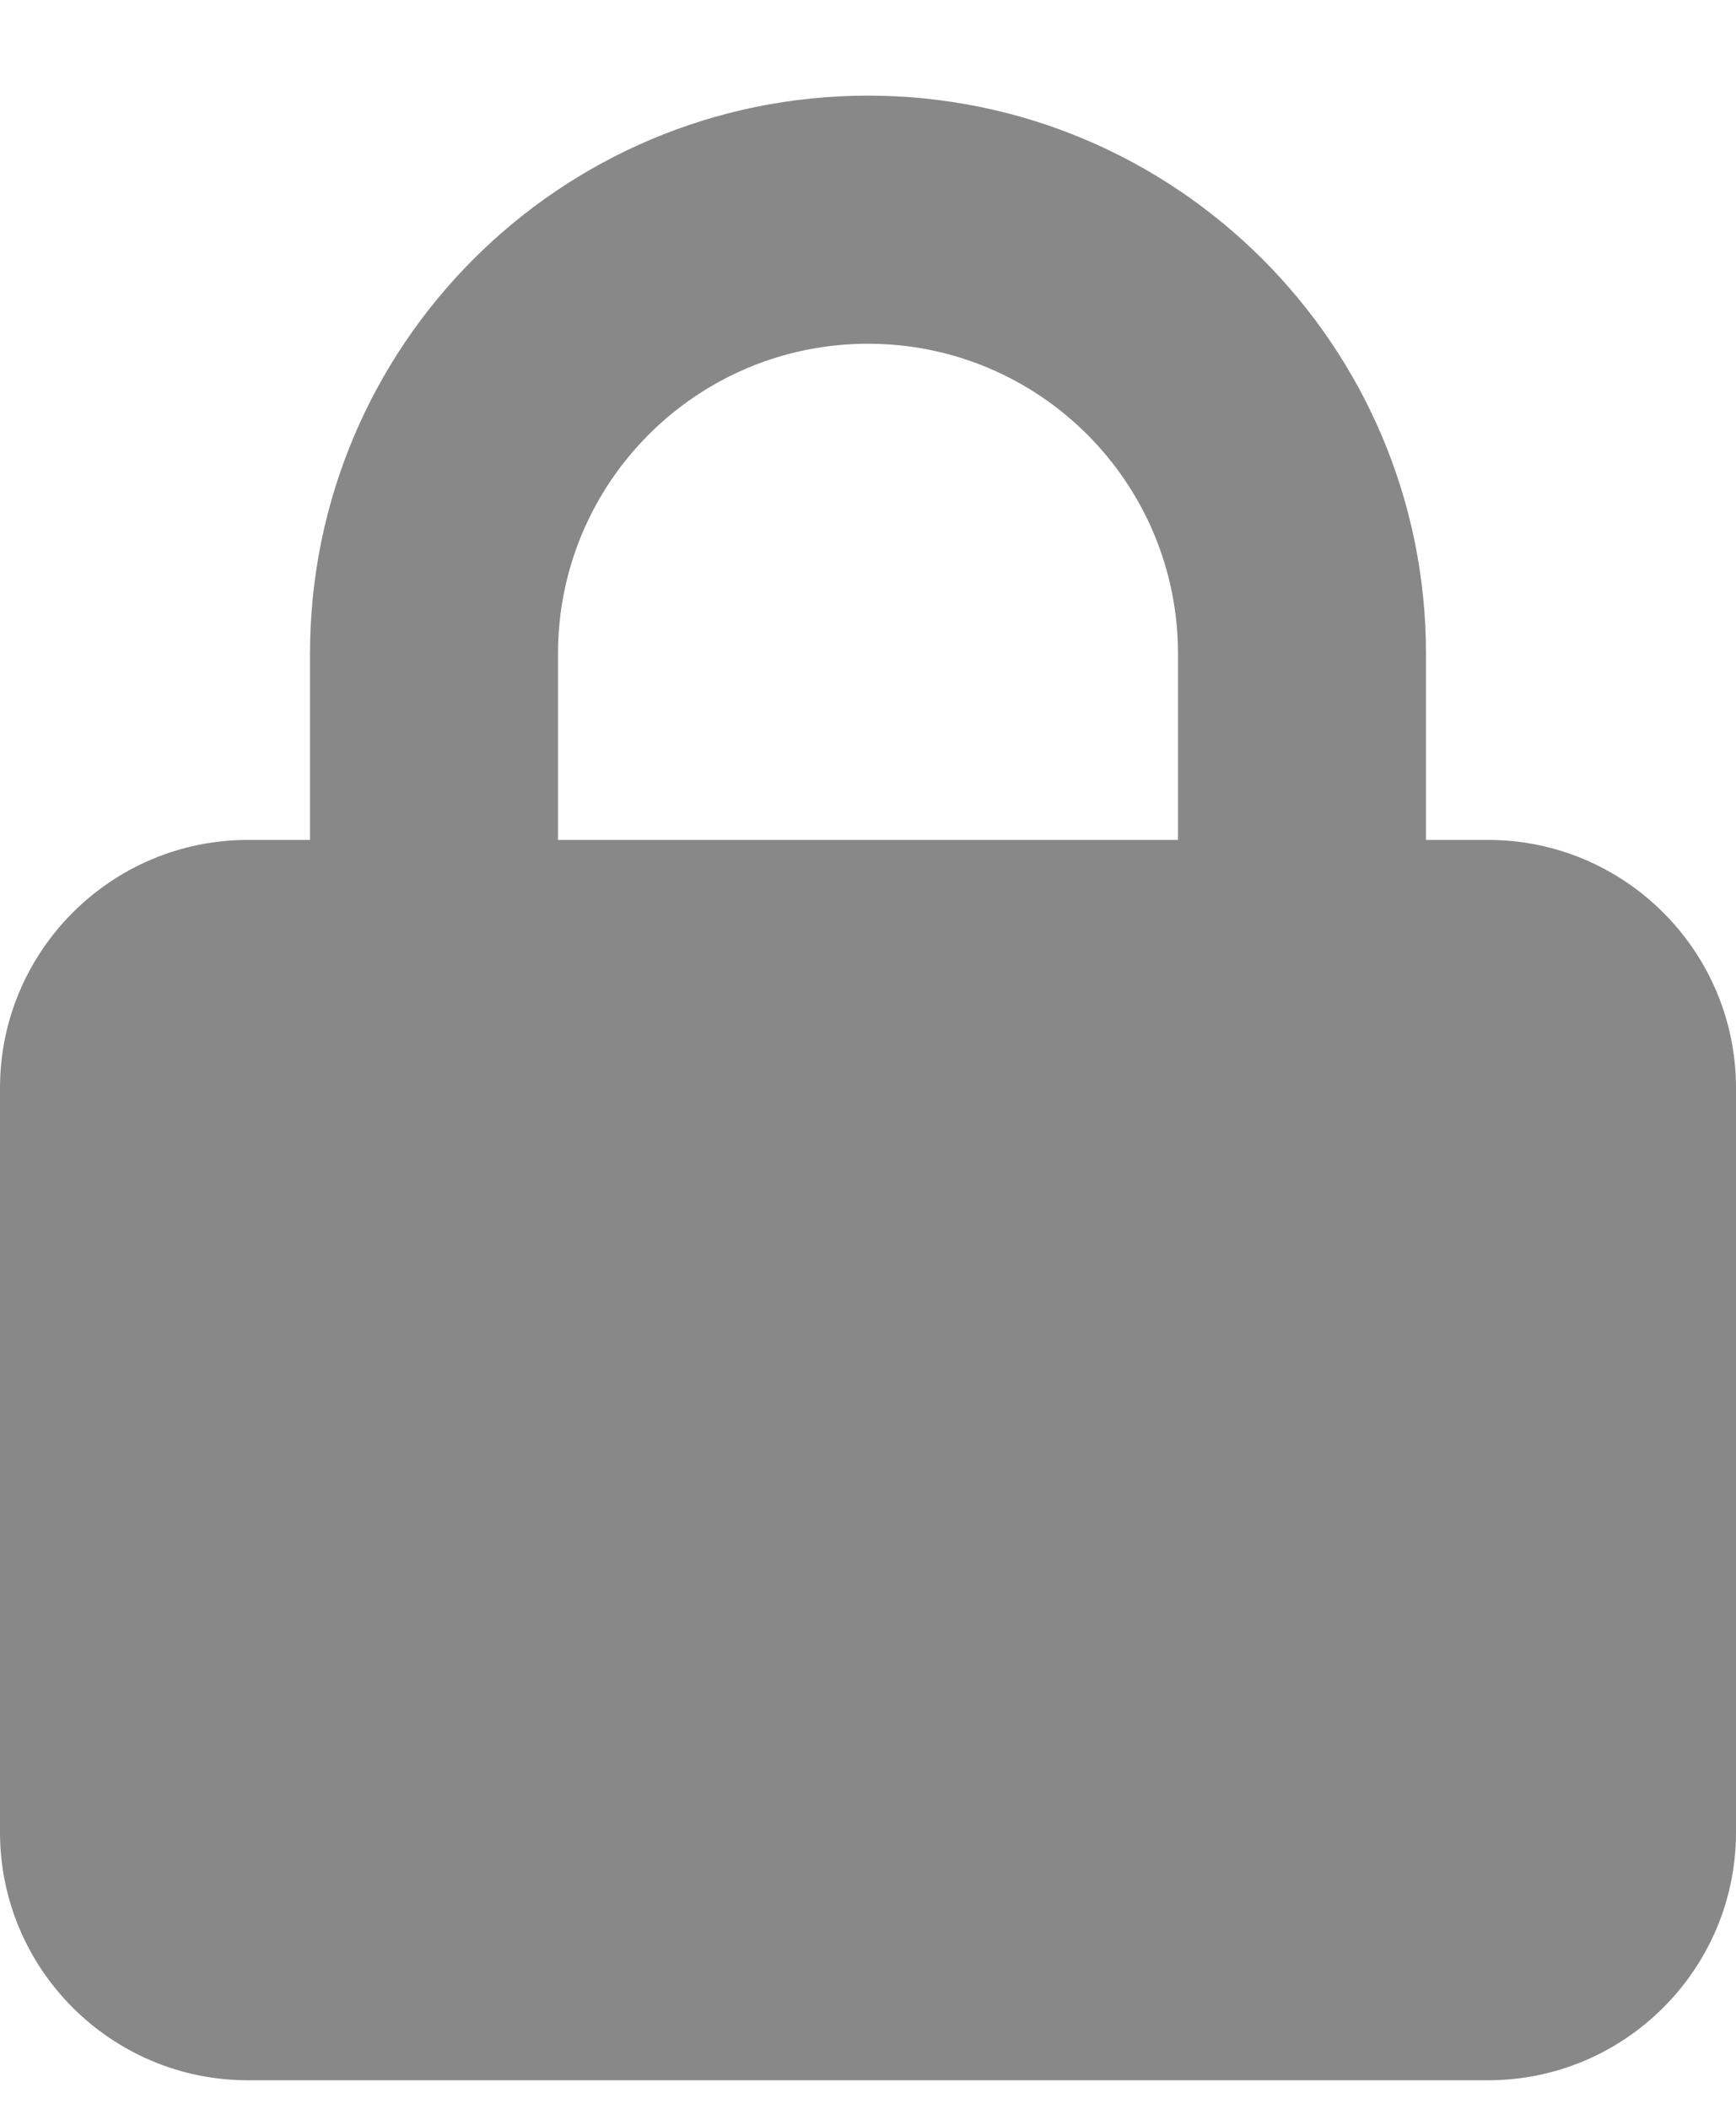 <svg width="14" height="17" viewBox="0 0 14 17" fill="none" xmlns="http://www.w3.org/2000/svg">
<path d="M4.5 5.271V6.771H9.5V5.271C9.5 3.889 8.381 2.771 7 2.771C5.619 2.771 4.5 3.889 4.5 5.271ZM2.5 6.771V5.271C2.5 2.786 4.516 0.771 7 0.771C9.484 0.771 11.5 2.786 11.5 5.271V6.771H12C13.103 6.771 14 7.667 14 8.771V14.771C14 15.874 13.103 16.77 12 16.77H2C0.897 16.77 0 15.874 0 14.771V8.771C0 7.667 0.897 6.771 2 6.771H2.5Z" fill="#888888"/>
</svg>
